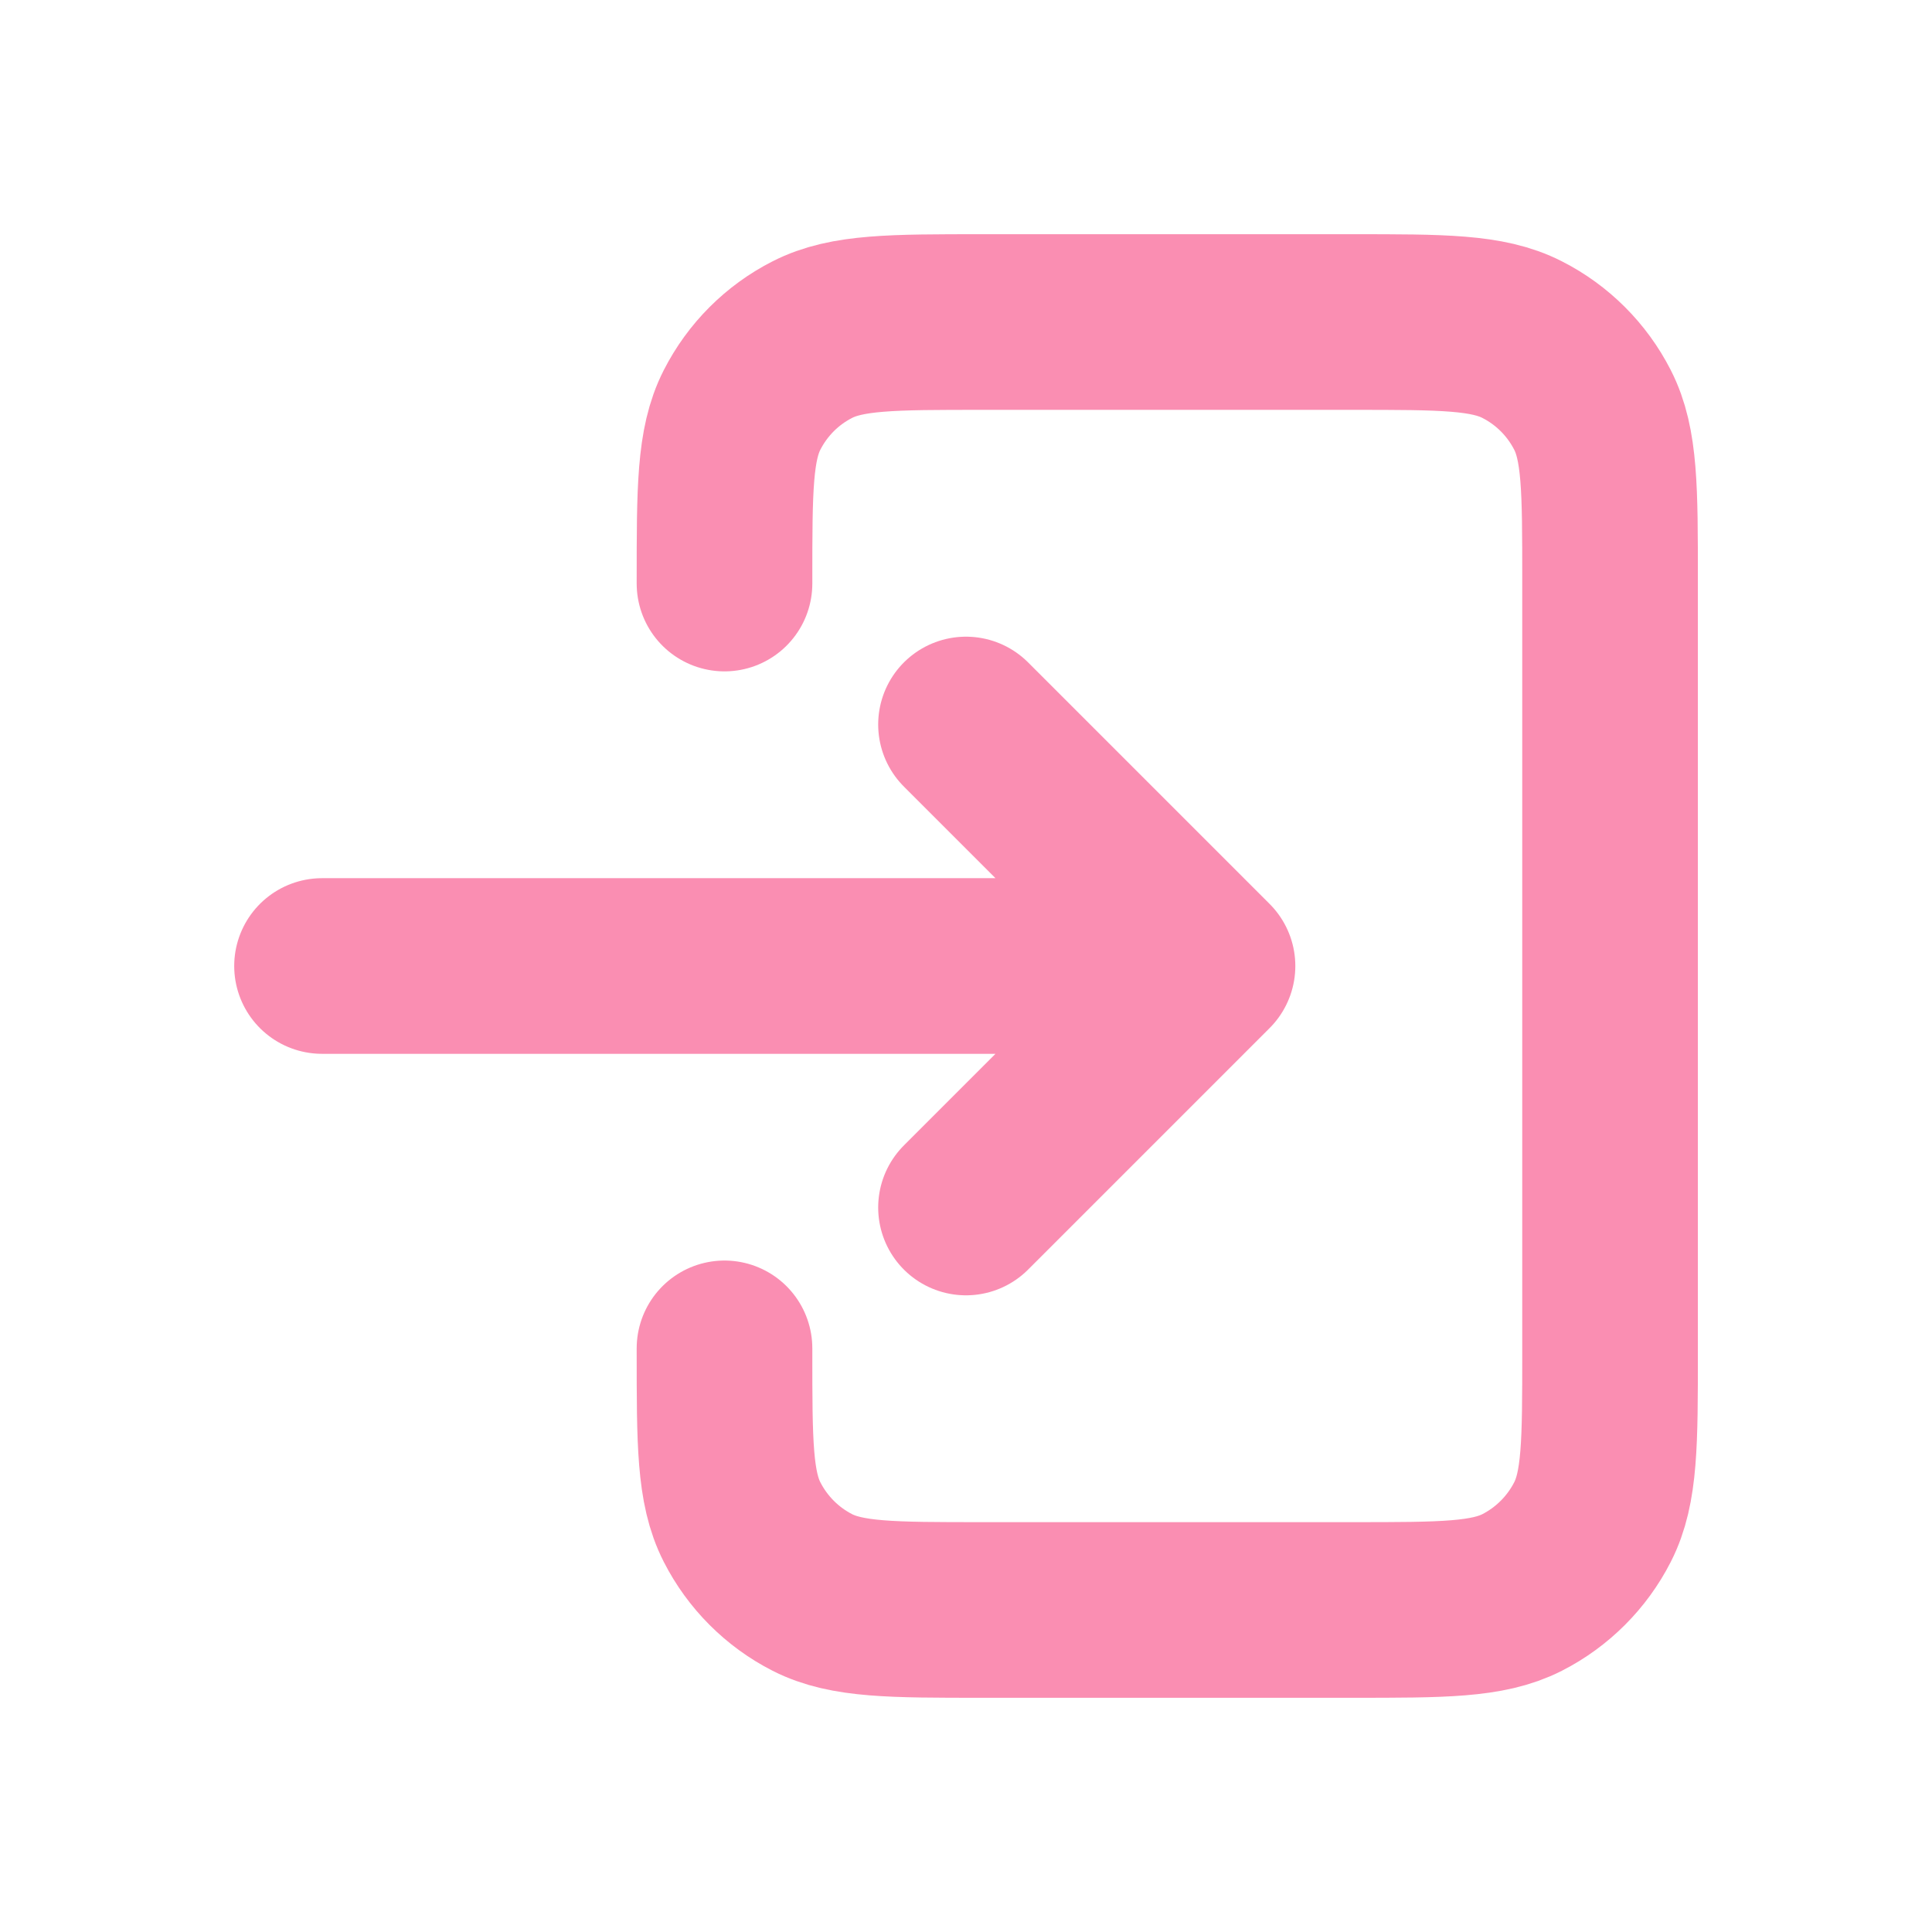 <svg width="22" height="22" viewBox="0 0 22 22" fill="none" xmlns="http://www.w3.org/2000/svg">
<g id="Interface / Log_Out">
<path id="Vector" d="M11 13.75L13.75 11M13.75 11L11 8.25M13.75 11H3.667M8.25 6.645V6.6C8.25 5.574 8.25 5.06 8.45 4.668C8.626 4.323 8.906 4.042 9.251 3.867C9.643 3.667 10.157 3.667 11.184 3.667H15.4C16.427 3.667 16.94 3.667 17.332 3.867C17.677 4.042 17.958 4.323 18.134 4.668C18.334 5.059 18.334 5.572 18.334 6.597V15.403C18.334 16.428 18.334 16.941 18.134 17.332C17.958 17.677 17.677 17.958 17.332 18.134C16.94 18.333 16.428 18.333 15.403 18.333H11.181C10.156 18.333 9.643 18.333 9.251 18.134C8.906 17.958 8.626 17.677 8.45 17.332C8.25 16.94 8.25 16.427 8.25 15.4V15.354" stroke="#FA8EB2" stroke-width="2" stroke-linecap="round" stroke-linejoin="round"/>
</g>
</svg>
